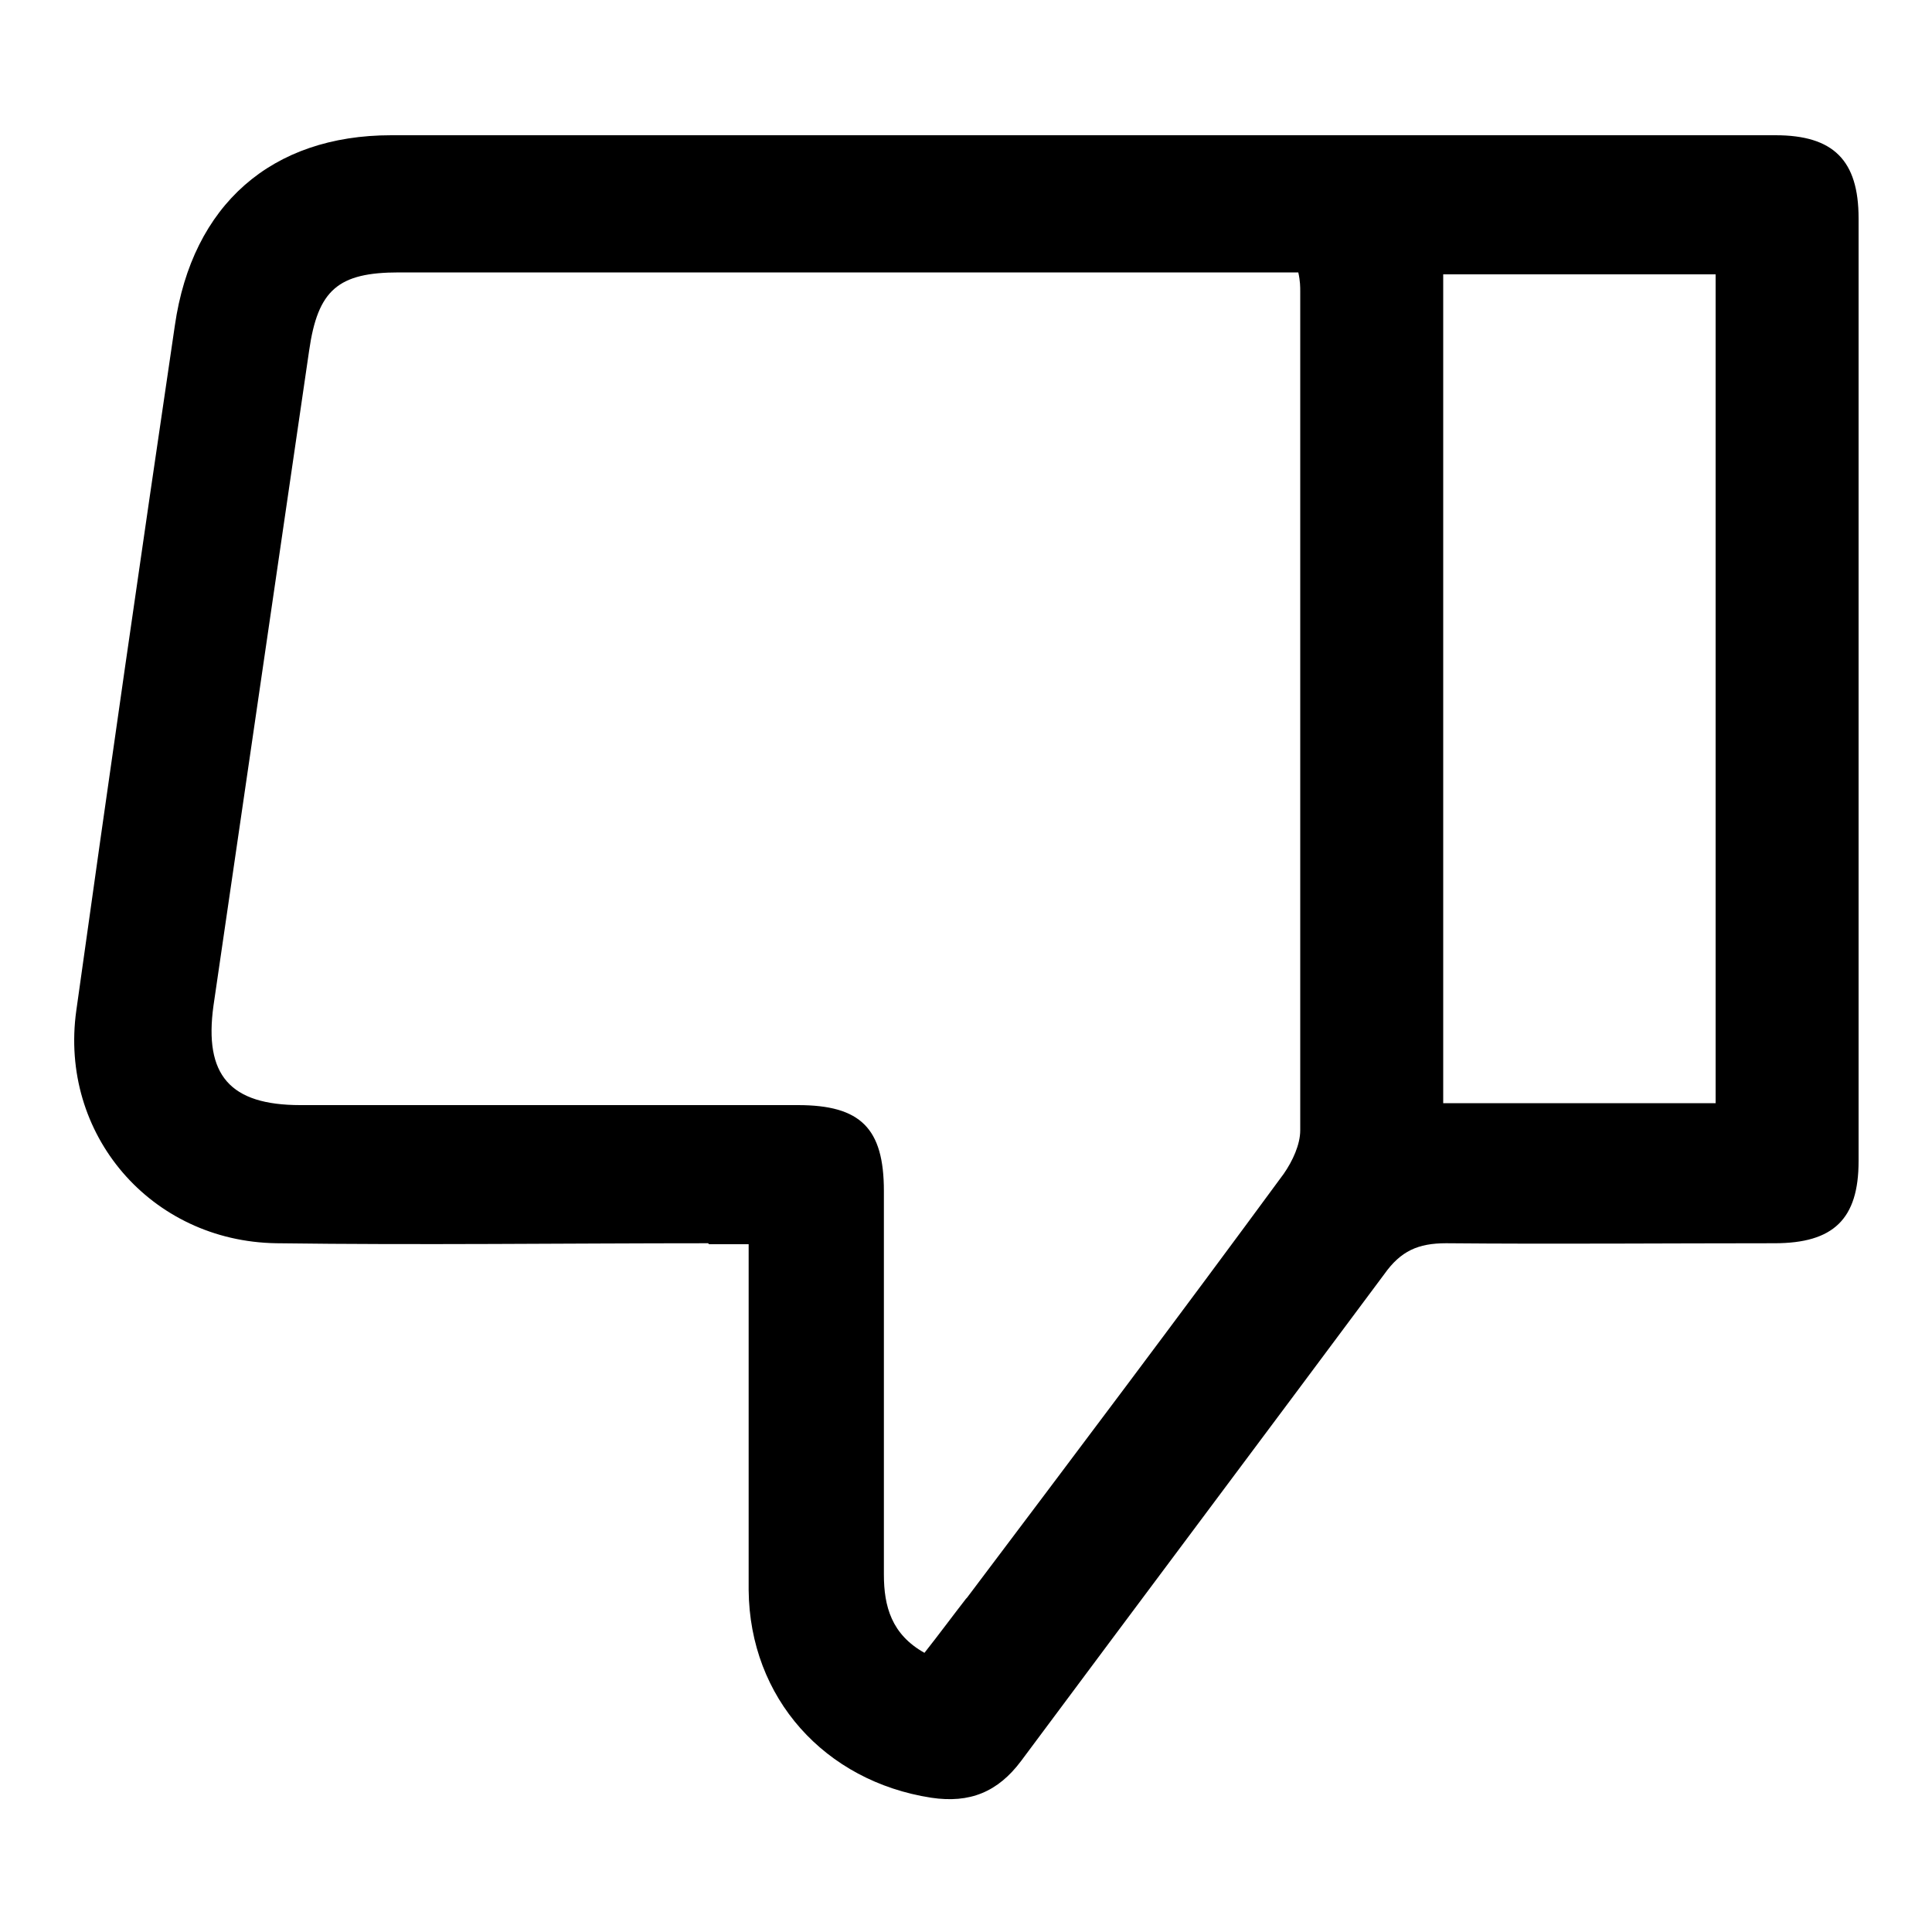 <?xml version="1.0" encoding="UTF-8"?>
<svg id="Layer_1" data-name="Layer 1" xmlns="http://www.w3.org/2000/svg" viewBox="0 0 20 20">
  <defs>
    <style>
      .cls-1 {
        stroke-width: 0px;
      }
    </style>
  </defs>
  <path class="cls-1" d="M7.33,12.87c-1.49,0-2.98.02-4.47,0-1.3-.02-2.25-1.13-2.07-2.41.33-2.36.67-4.72,1.02-7.09.18-1.25,1-1.97,2.24-1.97,4.78,0,9.55,0,14.33,0,.6,0,.86.26.86.86,0,3.25,0,6.5,0,9.76,0,.6-.26.85-.87.85-1.13,0-2.27.01-3.4,0-.29,0-.47.08-.64.32-1.25,1.68-2.51,3.36-3.76,5.04-.24.32-.53.44-.93.38-1.1-.17-1.88-1.03-1.89-2.15,0-1.18,0-2.35,0-3.58-.16,0-.28,0-.41,0ZM10.01,16.54c1.1-1.46,2.2-2.92,3.28-4.39.09-.13.17-.3.17-.45,0-2.89,0-5.79,0-8.68,0-.05,0-.11-.02-.2h-.36c-2.98,0-5.96,0-8.95,0-.63,0-.84.18-.93.81-.33,2.26-.66,4.52-.99,6.78-.1.72.17,1.03.9,1.03,1.72,0,3.43,0,5.15,0,.65,0,.89.24.89.89,0,1.32,0,2.65,0,3.97,0,.33.08.62.42.81.15-.19.29-.38.43-.56ZM14.94,2.84v8.58h2.82V2.84h-2.82Z"/>
</svg>